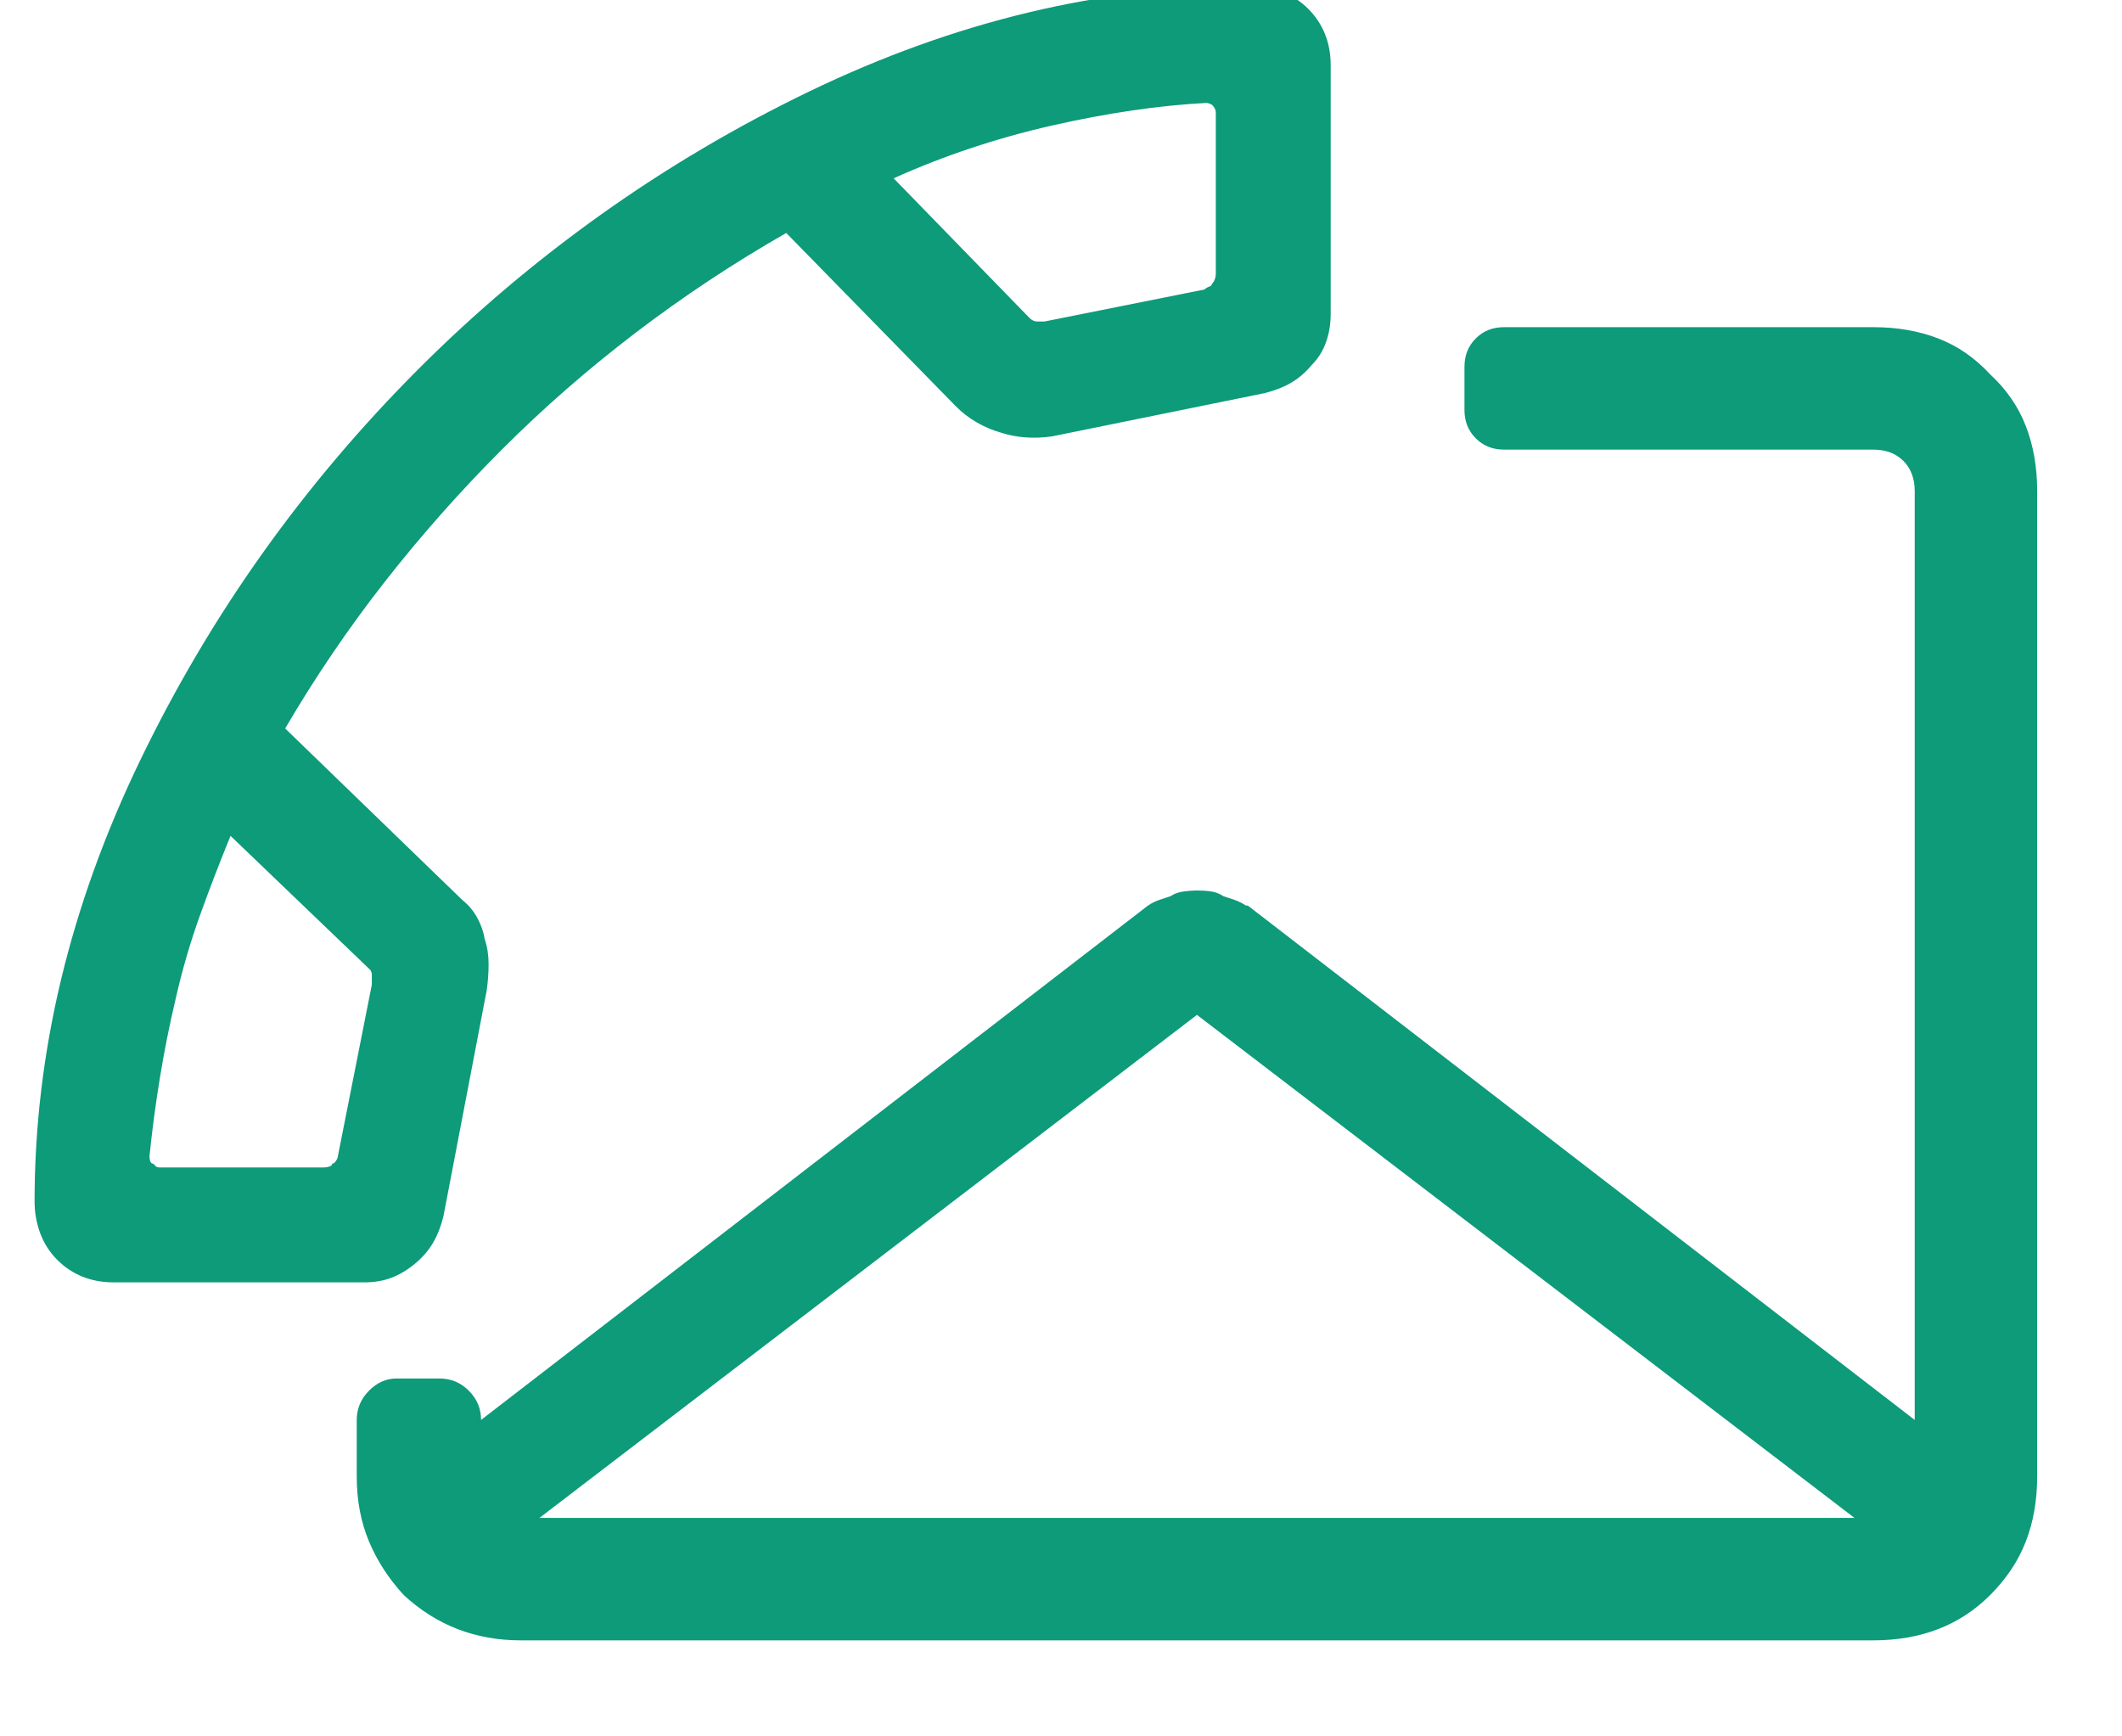 <svg width="44" height="36" viewBox="0 0 44 36" fill="none" xmlns="http://www.w3.org/2000/svg" xmlns:xlink="http://www.w3.org/1999/xlink">
<path d="M10.796,34.009C10.327,34.009 9.891,33.931 9.487,33.775C9.083,33.619 8.712,33.384 8.374,33.072C8.061,32.733 7.82,32.362 7.651,31.958C7.482,31.555 7.397,31.106 7.397,30.611L7.397,29.439C7.397,29.205 7.482,29.003 7.651,28.833C7.82,28.664 8.009,28.58 8.217,28.58L9.116,28.58C9.35,28.58 9.552,28.664 9.721,28.833C9.891,29.003 9.975,29.205 9.975,29.439L23.803,18.775C23.881,18.723 23.96,18.684 24.038,18.658C24.116,18.632 24.194,18.606 24.272,18.58C24.35,18.528 24.441,18.495 24.546,18.482C24.65,18.469 24.741,18.462 24.819,18.462C24.923,18.462 25.021,18.469 25.112,18.482C25.203,18.495 25.288,18.528 25.366,18.58C25.444,18.606 25.522,18.632 25.6,18.658C25.678,18.684 25.756,18.723 25.835,18.775L25.874,18.775L39.702,29.439L39.702,10.181C39.702,10.051 39.682,9.934 39.643,9.83C39.604,9.726 39.546,9.634 39.467,9.556C39.389,9.478 39.298,9.42 39.194,9.38C39.09,9.341 38.973,9.322 38.842,9.322L31.186,9.322C30.952,9.322 30.756,9.244 30.6,9.087C30.444,8.931 30.366,8.736 30.366,8.502L30.366,7.603C30.366,7.369 30.444,7.173 30.6,7.017C30.756,6.861 30.952,6.783 31.186,6.783L38.842,6.783C39.337,6.783 39.786,6.861 40.19,7.017C40.594,7.173 40.952,7.421 41.264,7.759C41.603,8.072 41.85,8.43 42.006,8.834C42.163,9.237 42.241,9.686 42.241,10.181L42.241,30.611C42.241,31.106 42.163,31.555 42.006,31.958C41.85,32.362 41.603,32.733 41.264,33.072C40.952,33.384 40.594,33.619 40.19,33.775C39.786,33.931 39.337,34.009 38.842,34.009L10.796,34.009ZM24.819,21.041L11.186,31.47L38.452,31.47L24.819,21.041ZM25.913,-0.288C24.376,-0.288 22.846,-0.105 21.323,0.259C19.799,0.624 18.283,1.171 16.772,1.9C15.262,2.629 13.829,3.476 12.475,4.439C11.121,5.403 9.858,6.47 8.686,7.642C7.488,8.84 6.408,10.116 5.444,11.47C4.48,12.824 3.634,14.257 2.905,15.767C2.176,17.278 1.629,18.795 1.264,20.318C0.9,21.841 0.717,23.371 0.717,24.908C0.717,25.142 0.757,25.363 0.835,25.572C0.913,25.78 1.03,25.962 1.186,26.119C1.342,26.275 1.518,26.392 1.714,26.47C1.909,26.548 2.124,26.587 2.358,26.587L7.553,26.587C7.762,26.587 7.951,26.555 8.12,26.49C8.289,26.425 8.452,26.327 8.608,26.197C8.764,26.067 8.888,25.923 8.979,25.767C9.07,25.611 9.142,25.429 9.194,25.22L10.092,20.533C10.118,20.35 10.131,20.168 10.131,19.986C10.131,19.804 10.105,19.634 10.053,19.478C10.027,19.322 9.975,19.172 9.897,19.029C9.819,18.886 9.715,18.762 9.585,18.658L5.913,15.103C6.538,14.035 7.228,13.02 7.983,12.056C8.738,11.093 9.546,10.181 10.405,9.322C11.264,8.462 12.189,7.655 13.178,6.9C14.168,6.145 15.21,5.455 16.303,4.83L19.819,8.423C19.949,8.554 20.092,8.664 20.249,8.755C20.405,8.847 20.574,8.918 20.756,8.97C20.913,9.022 21.082,9.055 21.264,9.068C21.447,9.081 21.629,9.074 21.811,9.048L26.225,8.15C26.434,8.098 26.616,8.026 26.772,7.935C26.928,7.844 27.072,7.72 27.202,7.564C27.332,7.434 27.43,7.278 27.495,7.095C27.56,6.913 27.592,6.718 27.592,6.509L27.592,1.353C27.592,1.119 27.553,0.904 27.475,0.709C27.397,0.513 27.28,0.337 27.124,0.181C26.967,0.025 26.785,-0.092 26.577,-0.17C26.368,-0.248 26.147,-0.288 25.913,-0.288ZM4.78,17.33L7.631,20.064C7.631,20.064 7.645,20.077 7.671,20.103C7.697,20.129 7.71,20.168 7.71,20.22C7.71,20.246 7.71,20.279 7.71,20.318C7.71,20.357 7.71,20.389 7.71,20.416L7.006,23.97C7.006,23.996 6.993,24.029 6.967,24.068C6.941,24.107 6.915,24.126 6.889,24.126C6.889,24.153 6.87,24.172 6.831,24.185C6.792,24.198 6.746,24.205 6.694,24.205L3.335,24.205C3.283,24.205 3.25,24.198 3.237,24.185C3.224,24.172 3.204,24.153 3.178,24.126C3.152,24.126 3.133,24.113 3.12,24.087C3.107,24.061 3.1,24.022 3.1,23.97C3.152,23.449 3.224,22.909 3.315,22.349C3.406,21.789 3.517,21.236 3.647,20.689C3.777,20.116 3.94,19.556 4.135,19.009C4.331,18.462 4.546,17.903 4.78,17.33ZM18.53,3.697C19.051,3.462 19.585,3.254 20.131,3.072C20.678,2.89 21.238,2.733 21.811,2.603C22.384,2.473 22.937,2.369 23.471,2.291C24.005,2.212 24.519,2.16 25.014,2.134C25.04,2.134 25.066,2.141 25.092,2.154C25.118,2.167 25.131,2.173 25.131,2.173C25.158,2.199 25.177,2.226 25.19,2.252C25.203,2.278 25.21,2.304 25.21,2.33L25.21,5.689C25.21,5.715 25.203,5.748 25.19,5.787C25.177,5.826 25.158,5.858 25.131,5.884C25.131,5.91 25.112,5.93 25.073,5.943C25.034,5.956 25.001,5.976 24.975,6.002L21.655,6.666C21.603,6.666 21.564,6.666 21.538,6.666C21.512,6.666 21.499,6.666 21.499,6.666C21.473,6.666 21.447,6.659 21.421,6.646C21.394,6.633 21.368,6.614 21.342,6.587L18.53,3.697Z" fill="#0D9B7A"/>
</svg>
